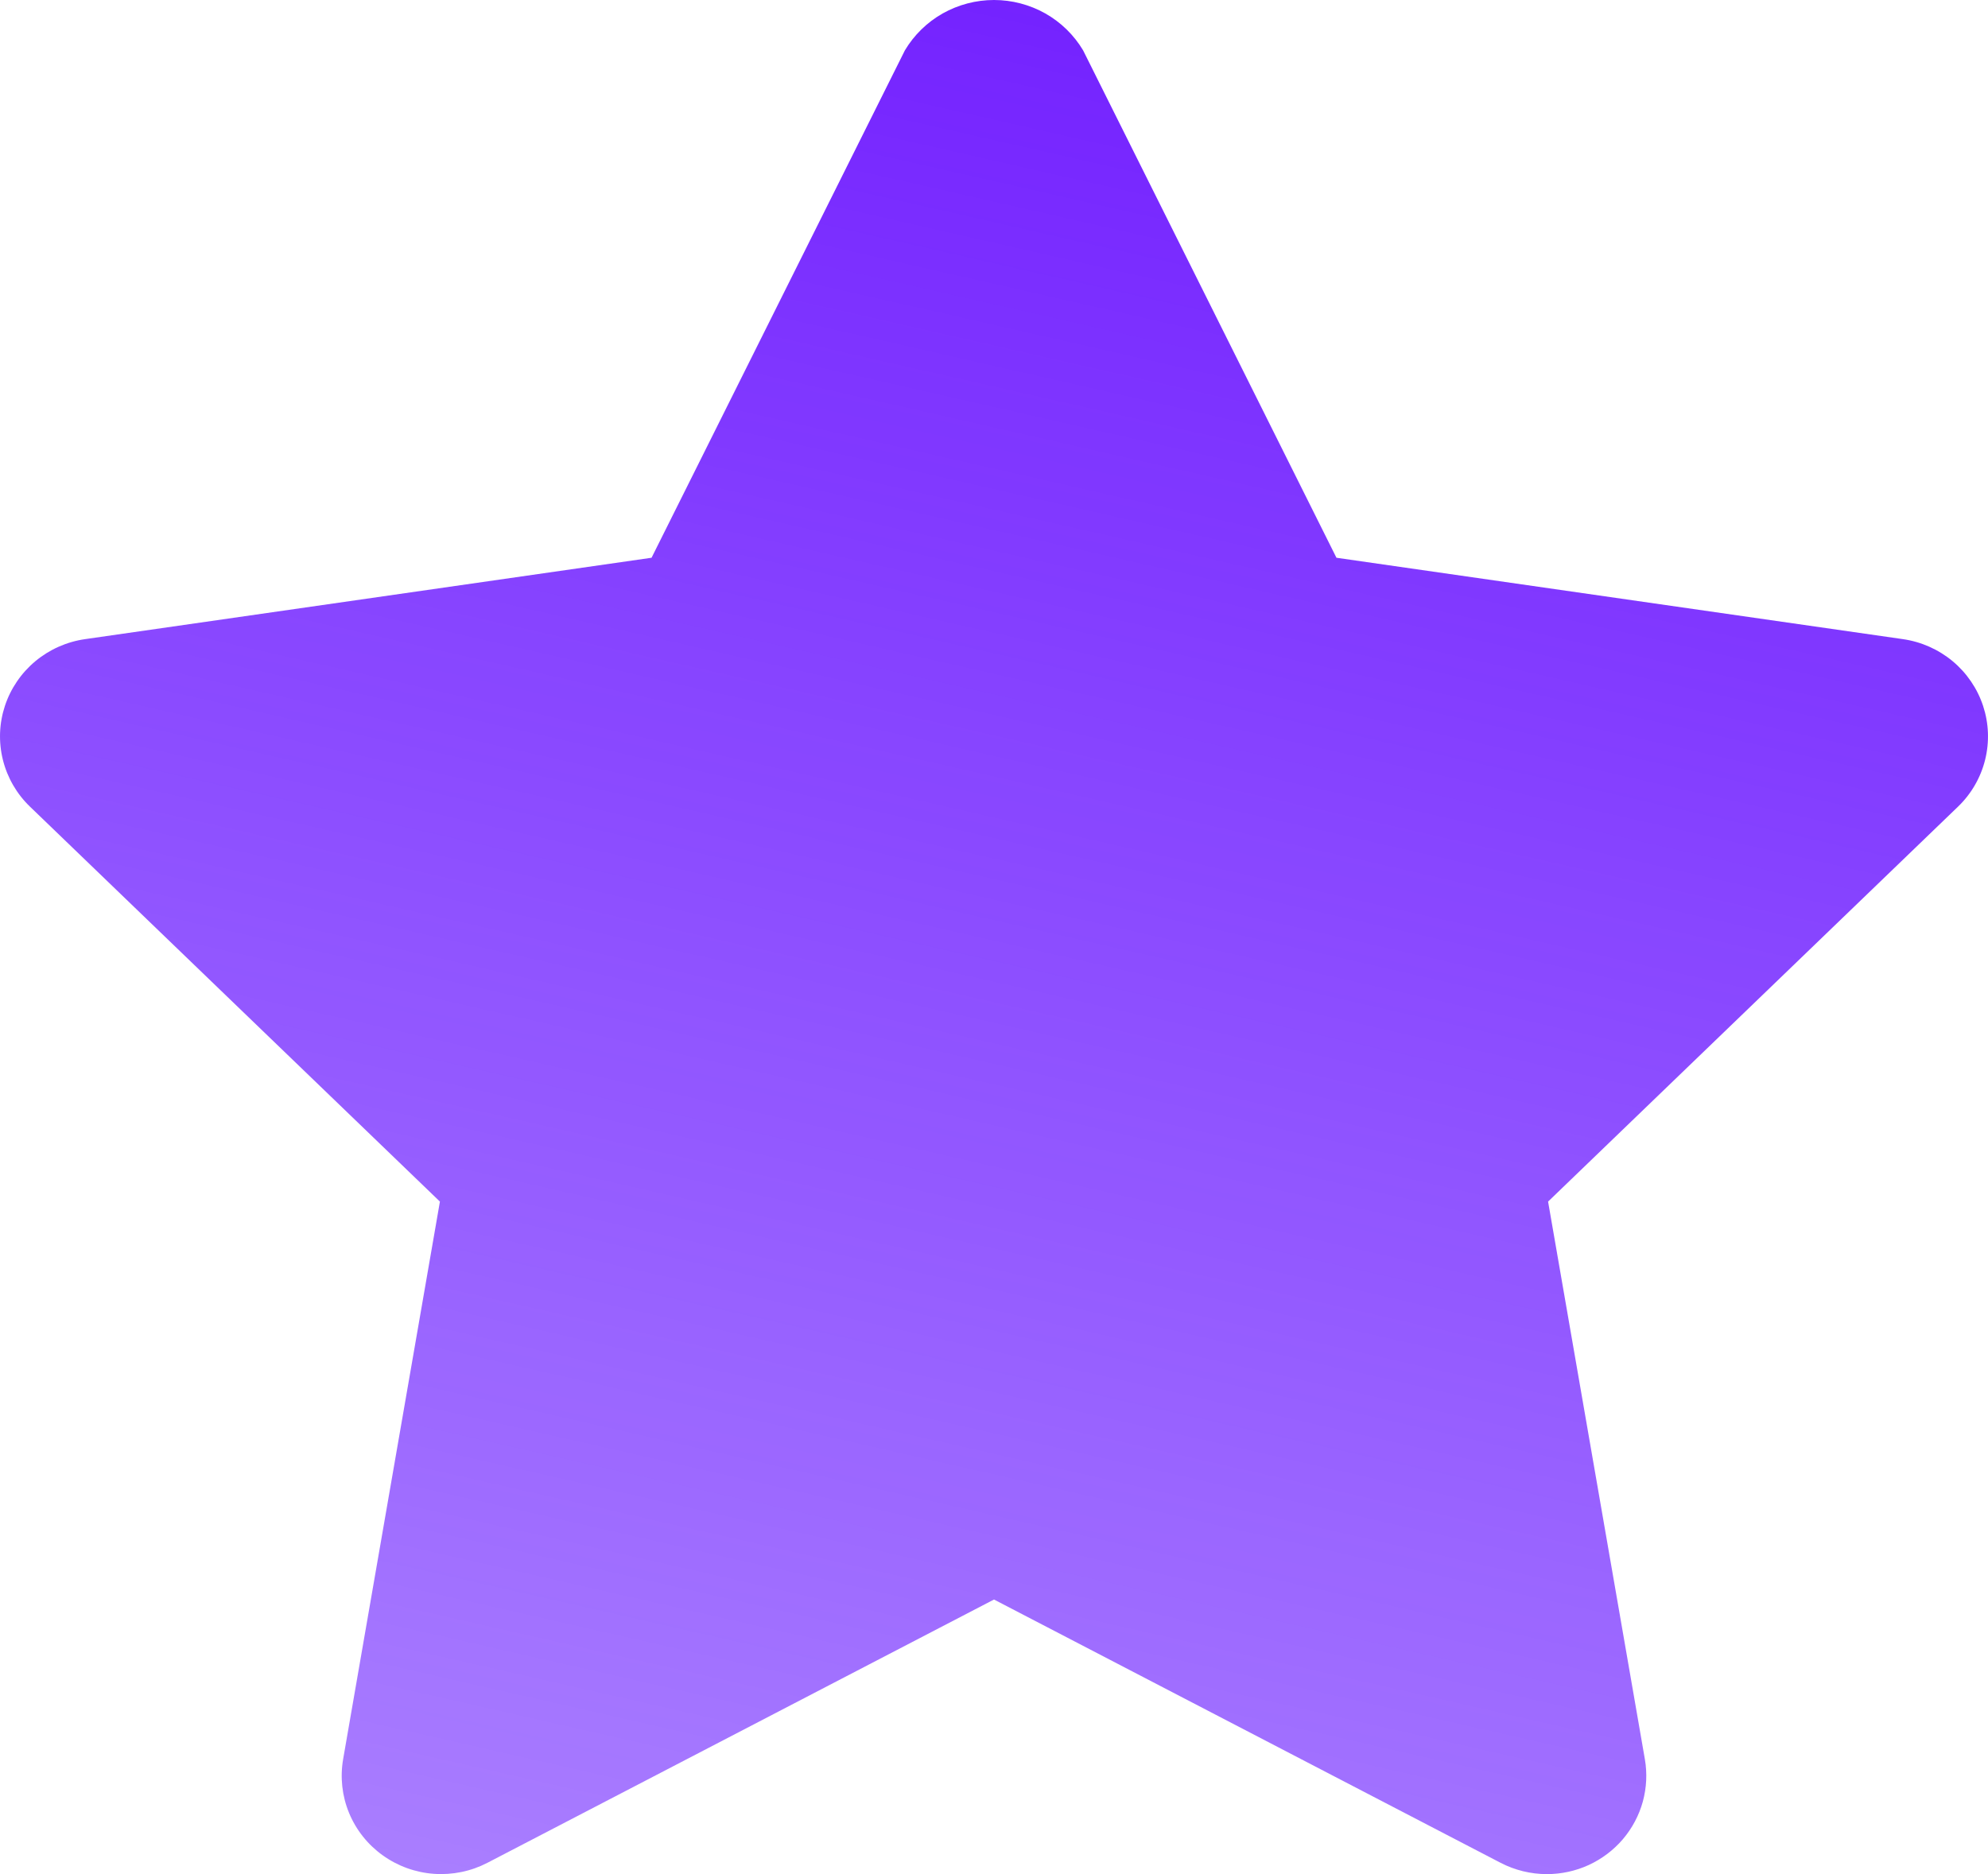 <svg width="35" height="33" viewBox="0 0 35 33" fill="none" xmlns="http://www.w3.org/2000/svg">
<path d="M27.234 33C26.95 33 26.67 32.931 26.419 32.801L17.5 28.165L8.581 32.801C8.292 32.951 7.966 33.018 7.64 32.995C7.315 32.972 7.002 32.859 6.738 32.669C6.474 32.48 6.268 32.221 6.145 31.922C6.022 31.623 5.986 31.296 6.041 30.977L7.745 21.158L0.528 14.204C0.294 13.979 0.129 13.693 0.051 13.38C-0.027 13.066 -0.015 12.738 0.086 12.431C0.187 12.124 0.373 11.851 0.622 11.643C0.872 11.435 1.176 11.3 1.499 11.254L11.471 9.821L15.931 0.887C16.092 0.617 16.321 0.393 16.596 0.237C16.872 0.082 17.183 0 17.5 0C17.817 0 18.128 0.082 18.404 0.237C18.679 0.393 18.908 0.617 19.069 0.887L23.529 9.821L33.501 11.254C33.824 11.3 34.128 11.435 34.378 11.643C34.627 11.851 34.813 12.124 34.914 12.431C35.015 12.738 35.027 13.066 34.949 13.38C34.871 13.693 34.706 13.979 34.472 14.204L27.255 21.158L28.959 30.977C29.002 31.226 28.989 31.48 28.923 31.723C28.856 31.966 28.736 32.192 28.572 32.385C28.408 32.577 28.203 32.732 27.972 32.839C27.741 32.945 27.489 33 27.234 33Z" fill="url(#paint0_linear_8_21)"/>
<defs>
<linearGradient id="paint0_linear_8_21" x1="23.762" y1="-6.061" x2="11.596" y2="47.424" gradientUnits="userSpaceOnUse">
<stop stop-color="#6A0FFF"/>
<stop offset="1" stop-color="#5C0FFF" stop-opacity="0.39"/>
</linearGradient>
</defs>
</svg>
